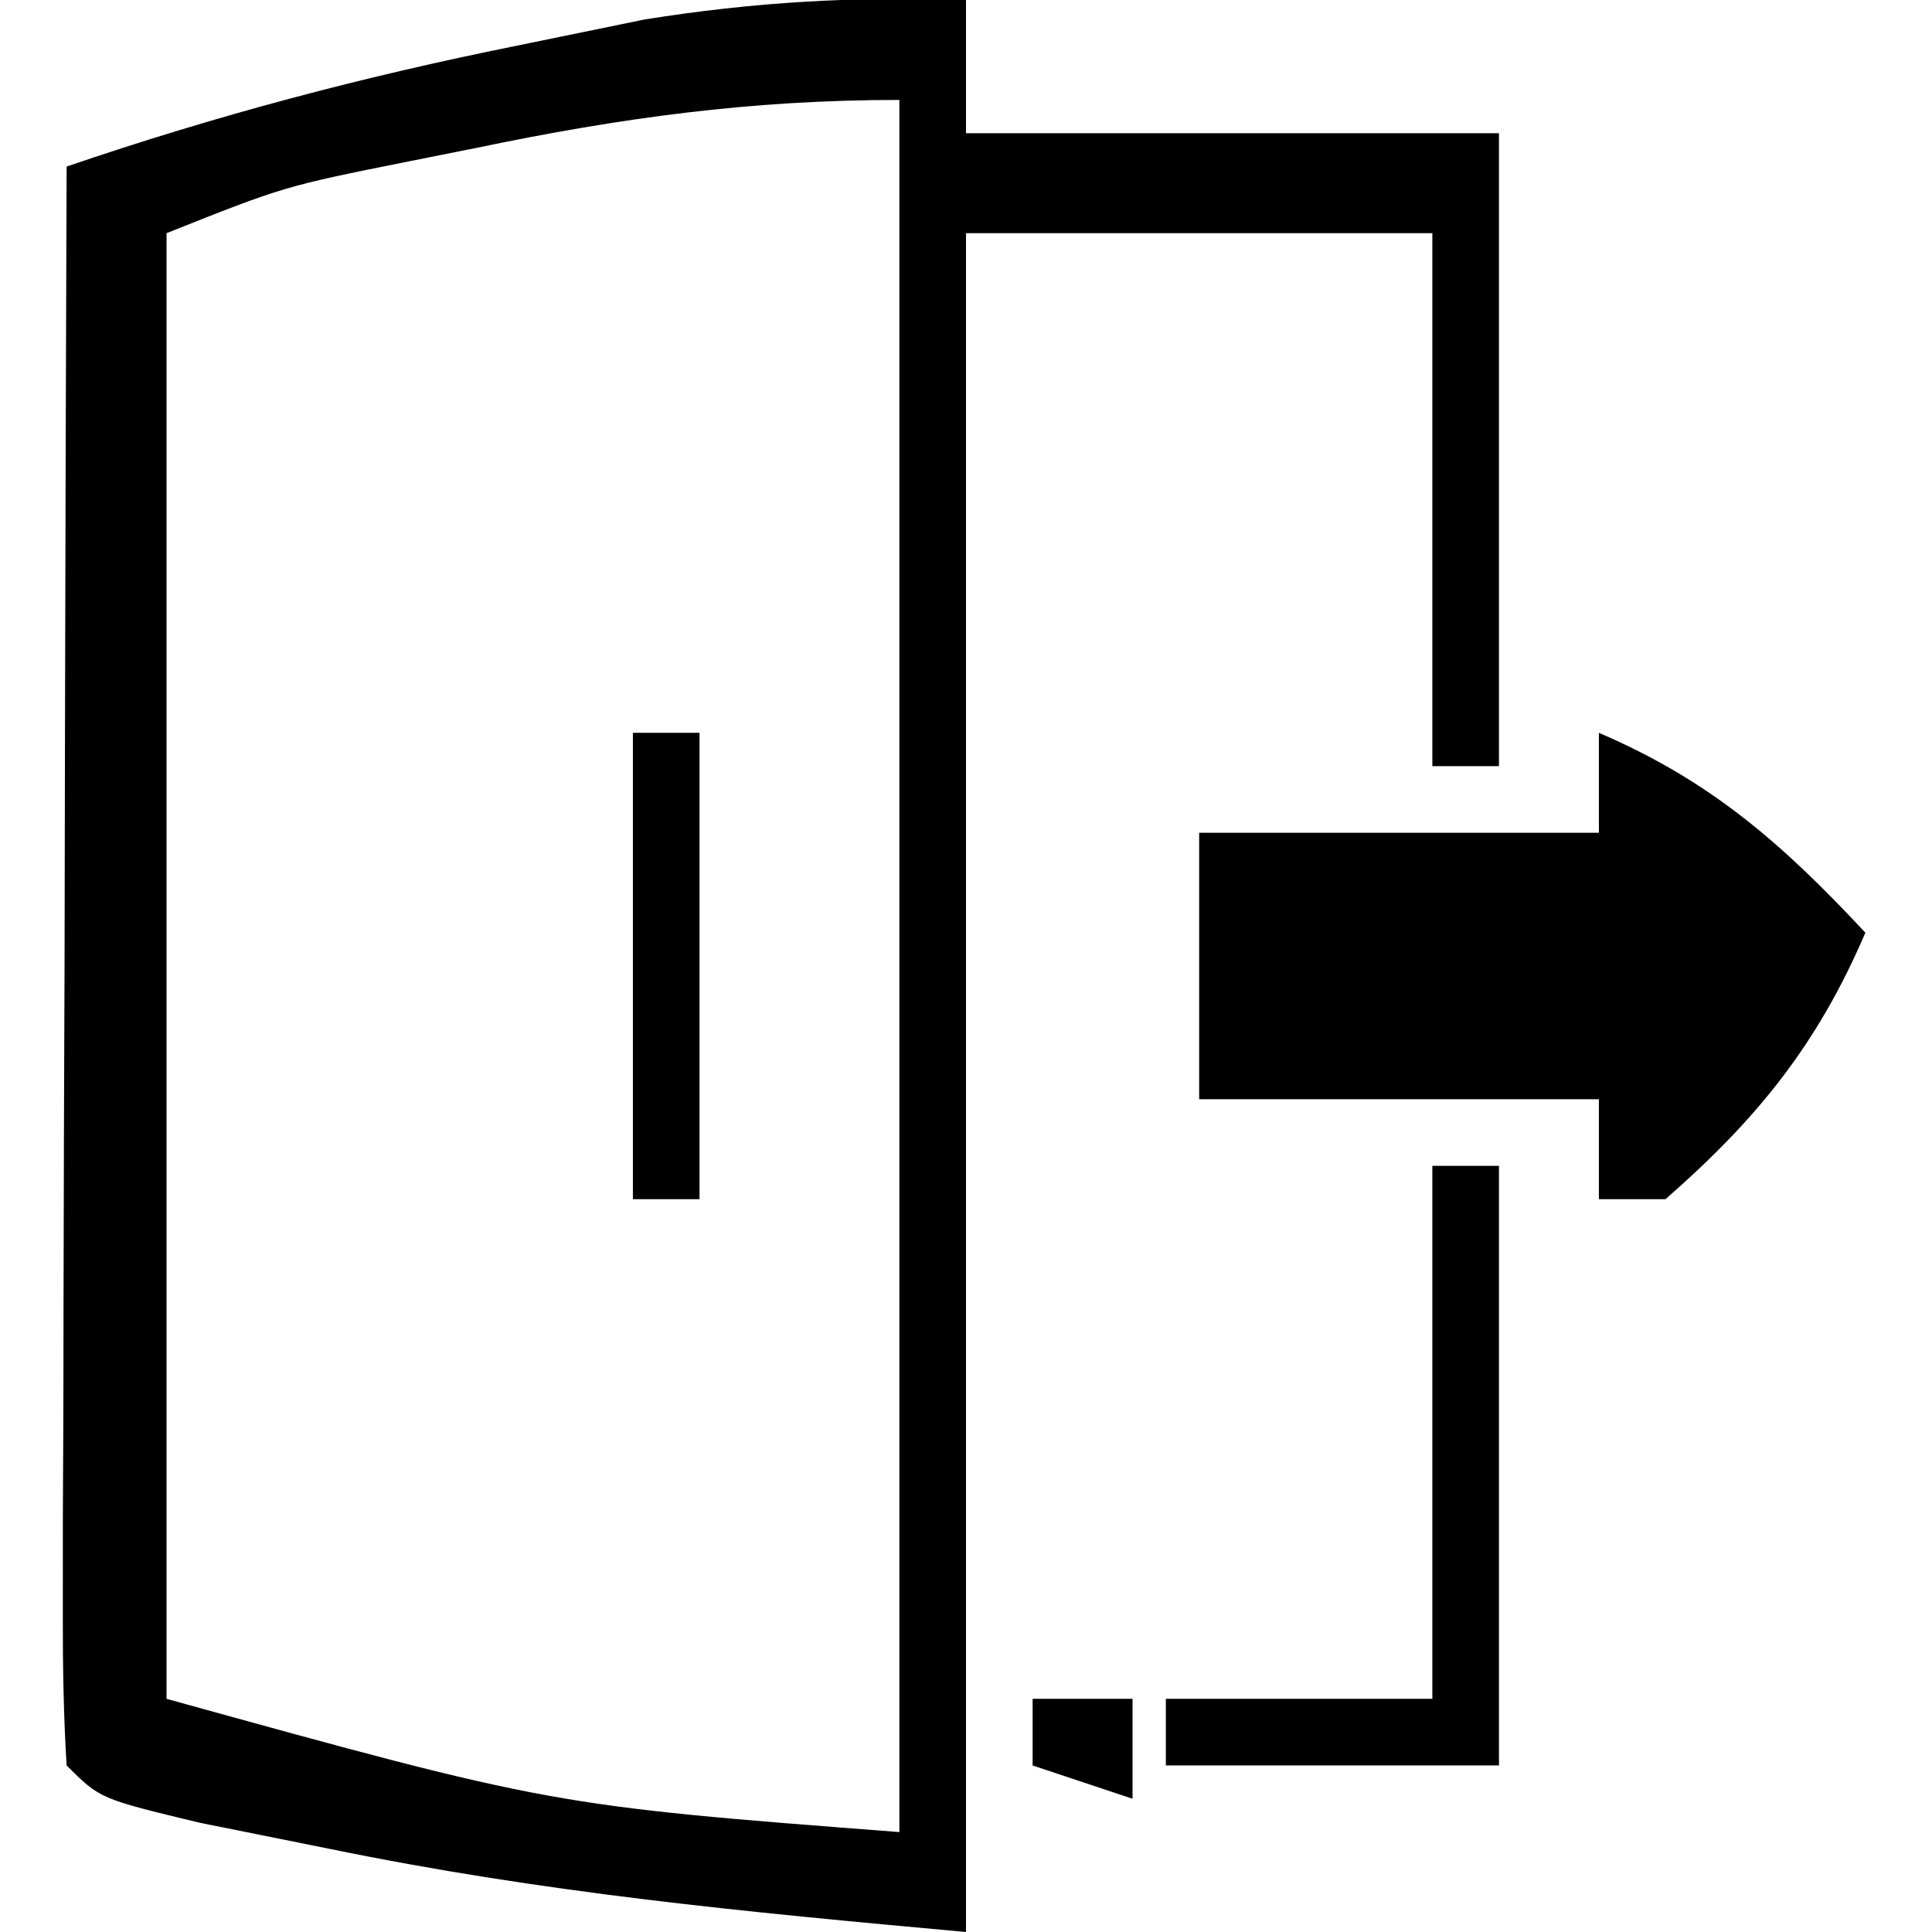 <?xml version="1.0" encoding="UTF-8"?>
<svg version="1.1" xmlns="http://www.w3.org/2000/svg" width="58" height="58">
<path d="M0 0 C0 1.32 0 2.64 0 4 C5.28 4 10.56 4 16 4 C16 10.27 16 16.54 16 23 C15.34 23 14.68 23 14 23 C14 17.72 14 12.44 14 7 C9.38 7 4.76 7 0 7 C0 23.83 0 40.66 0 58 C-6.675 57.393 -12.665 56.827 -19.125 55.5 C-20.406 55.242 -21.688 54.984 -23.008 54.719 C-26 54 -26 54 -27 53 C-27.093 51.496 -27.117 49.987 -27.114 48.48 C-27.113 47.519 -27.113 46.558 -27.113 45.568 C-27.108 44.524 -27.103 43.479 -27.098 42.402 C-27.096 41.338 -27.095 40.274 -27.093 39.178 C-27.088 35.765 -27.075 32.351 -27.062 28.938 C-27.057 26.63 -27.053 24.322 -27.049 22.014 C-27.038 16.342 -27.021 10.671 -27 5 C-22.525 3.471 -18.14 2.309 -13.5 1.375 C-12.232 1.115 -10.963 0.854 -9.656 0.586 C-6.353 0.057 -3.335 -0.113 0 0 Z M-14.688 4.438 C-15.364 4.572 -16.04 4.707 -16.736 4.846 C-20.474 5.596 -20.474 5.596 -24 7 C-24 21.52 -24 36.04 -24 51 C-12.426 54.201 -12.426 54.201 -2 55 C-2 37.84 -2 20.68 -2 3 C-6.456 3 -10.368 3.537 -14.688 4.438 Z " fill="#000000" transform="translate(29,0)"/>
<path d="M0 0 C3.366 1.443 5.51 3.333 8 6 C6.559 9.362 4.752 11.592 2 14 C1.34 14 0.68 14 0 14 C0 13.01 0 12.02 0 11 C-3.96 11 -7.92 11 -12 11 C-12 8.36 -12 5.72 -12 3 C-8.04 3 -4.08 3 0 3 C0 2.01 0 1.02 0 0 Z " fill="#000000" transform="translate(48,22)"/>
<path d="M0 0 C0.66 0 1.32 0 2 0 C2 5.94 2 11.88 2 18 C-1.3 18 -4.6 18 -8 18 C-8 17.34 -8 16.68 -8 16 C-5.36 16 -2.72 16 0 16 C0 10.72 0 5.44 0 0 Z " fill="#000000" transform="translate(43,35)"/>
<path d="M0 0 C0.66 0 1.32 0 2 0 C2 4.62 2 9.24 2 14 C1.34 14 0.68 14 0 14 C0 9.38 0 4.76 0 0 Z " fill="#000000" transform="translate(19,22)"/>
<path d="M0 0 C0.99 0 1.98 0 3 0 C3 0.99 3 1.98 3 3 C2.01 2.67 1.02 2.34 0 2 C0 1.34 0 0.68 0 0 Z " fill="#000000" transform="translate(31,51)"/>
</svg>
